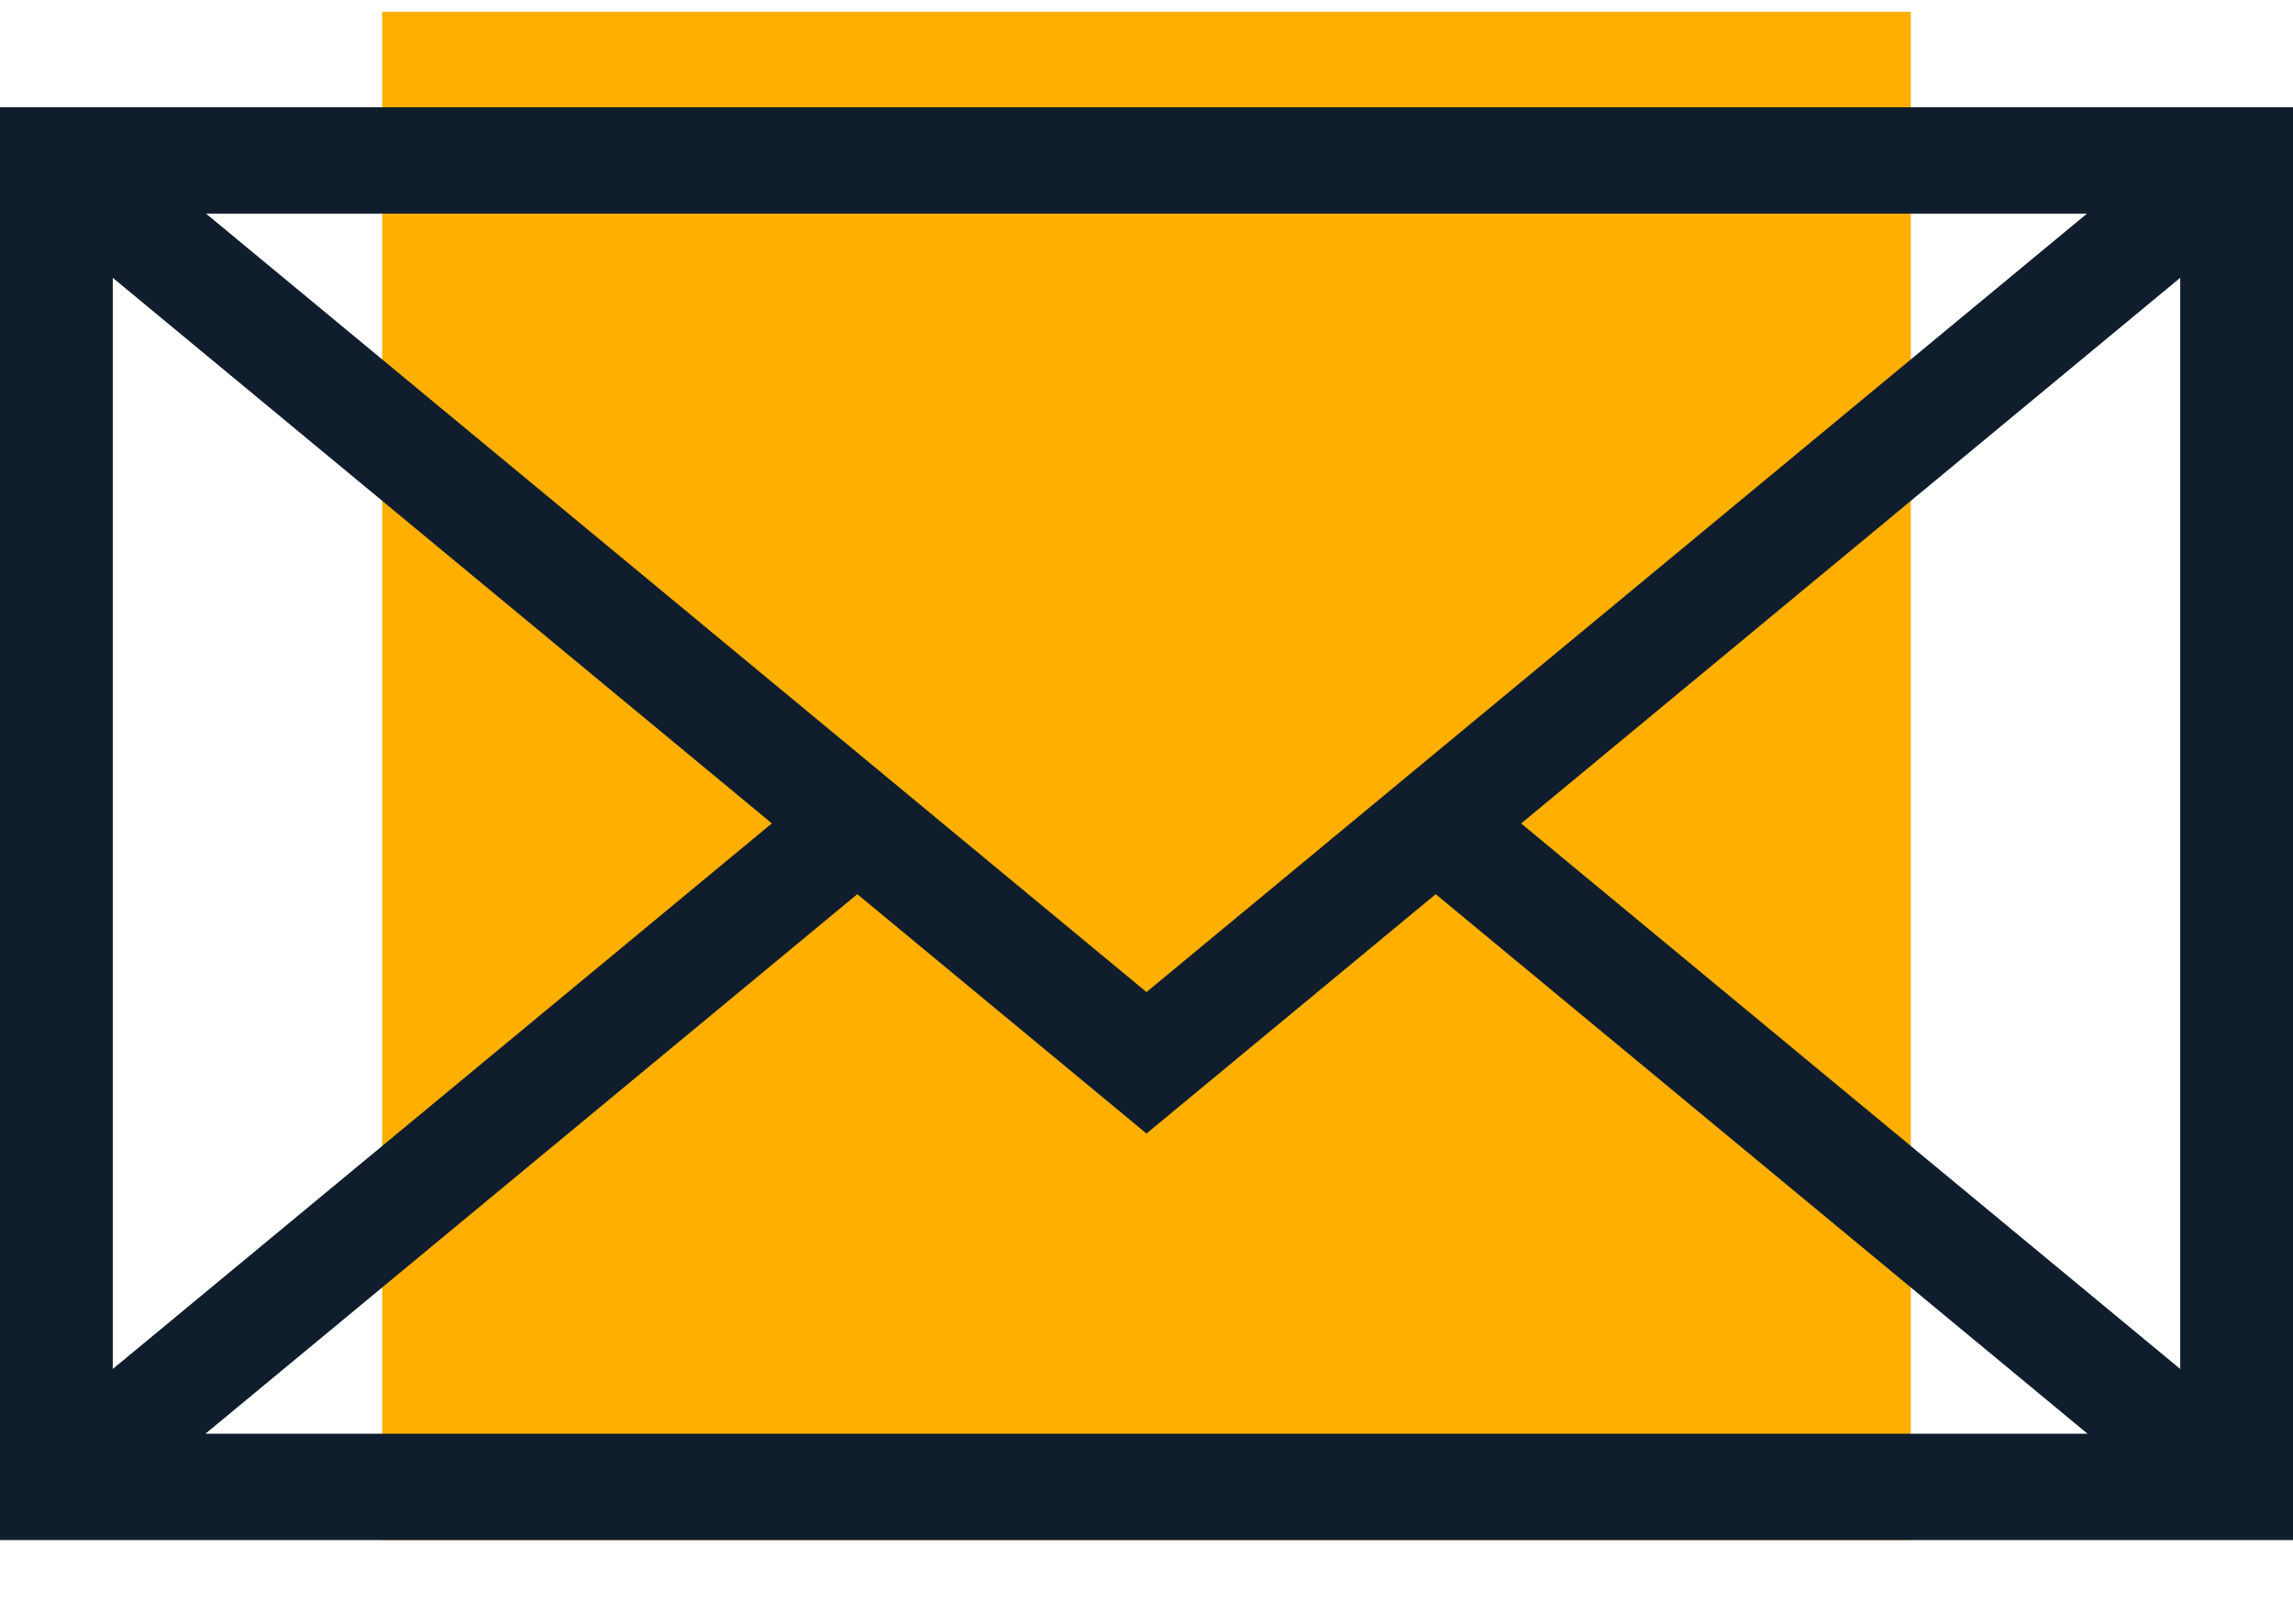 <svg width="24" height="17" viewBox="0 0 24 17" fill="none" xmlns="http://www.w3.org/2000/svg">
<rect width="16" height="16" transform="translate(4 0.123)" fill="#FFAF00"/>
<path d="M0 -1.16659e-07V15H24V-1.16659e-07H0ZM12 9.263L2.156 1.113H21.844L12 9.263ZM8.079 7.497L1.18 13.209V1.785L8.079 7.497ZM8.973 8.238L12 10.744L15.027 8.238L21.85 13.887H2.15L8.973 8.238ZM15.921 7.498L22.82 1.785V13.209L15.921 7.498Z" transform="translate(0 1.123)" fill="#101D2D"/>
</svg>

